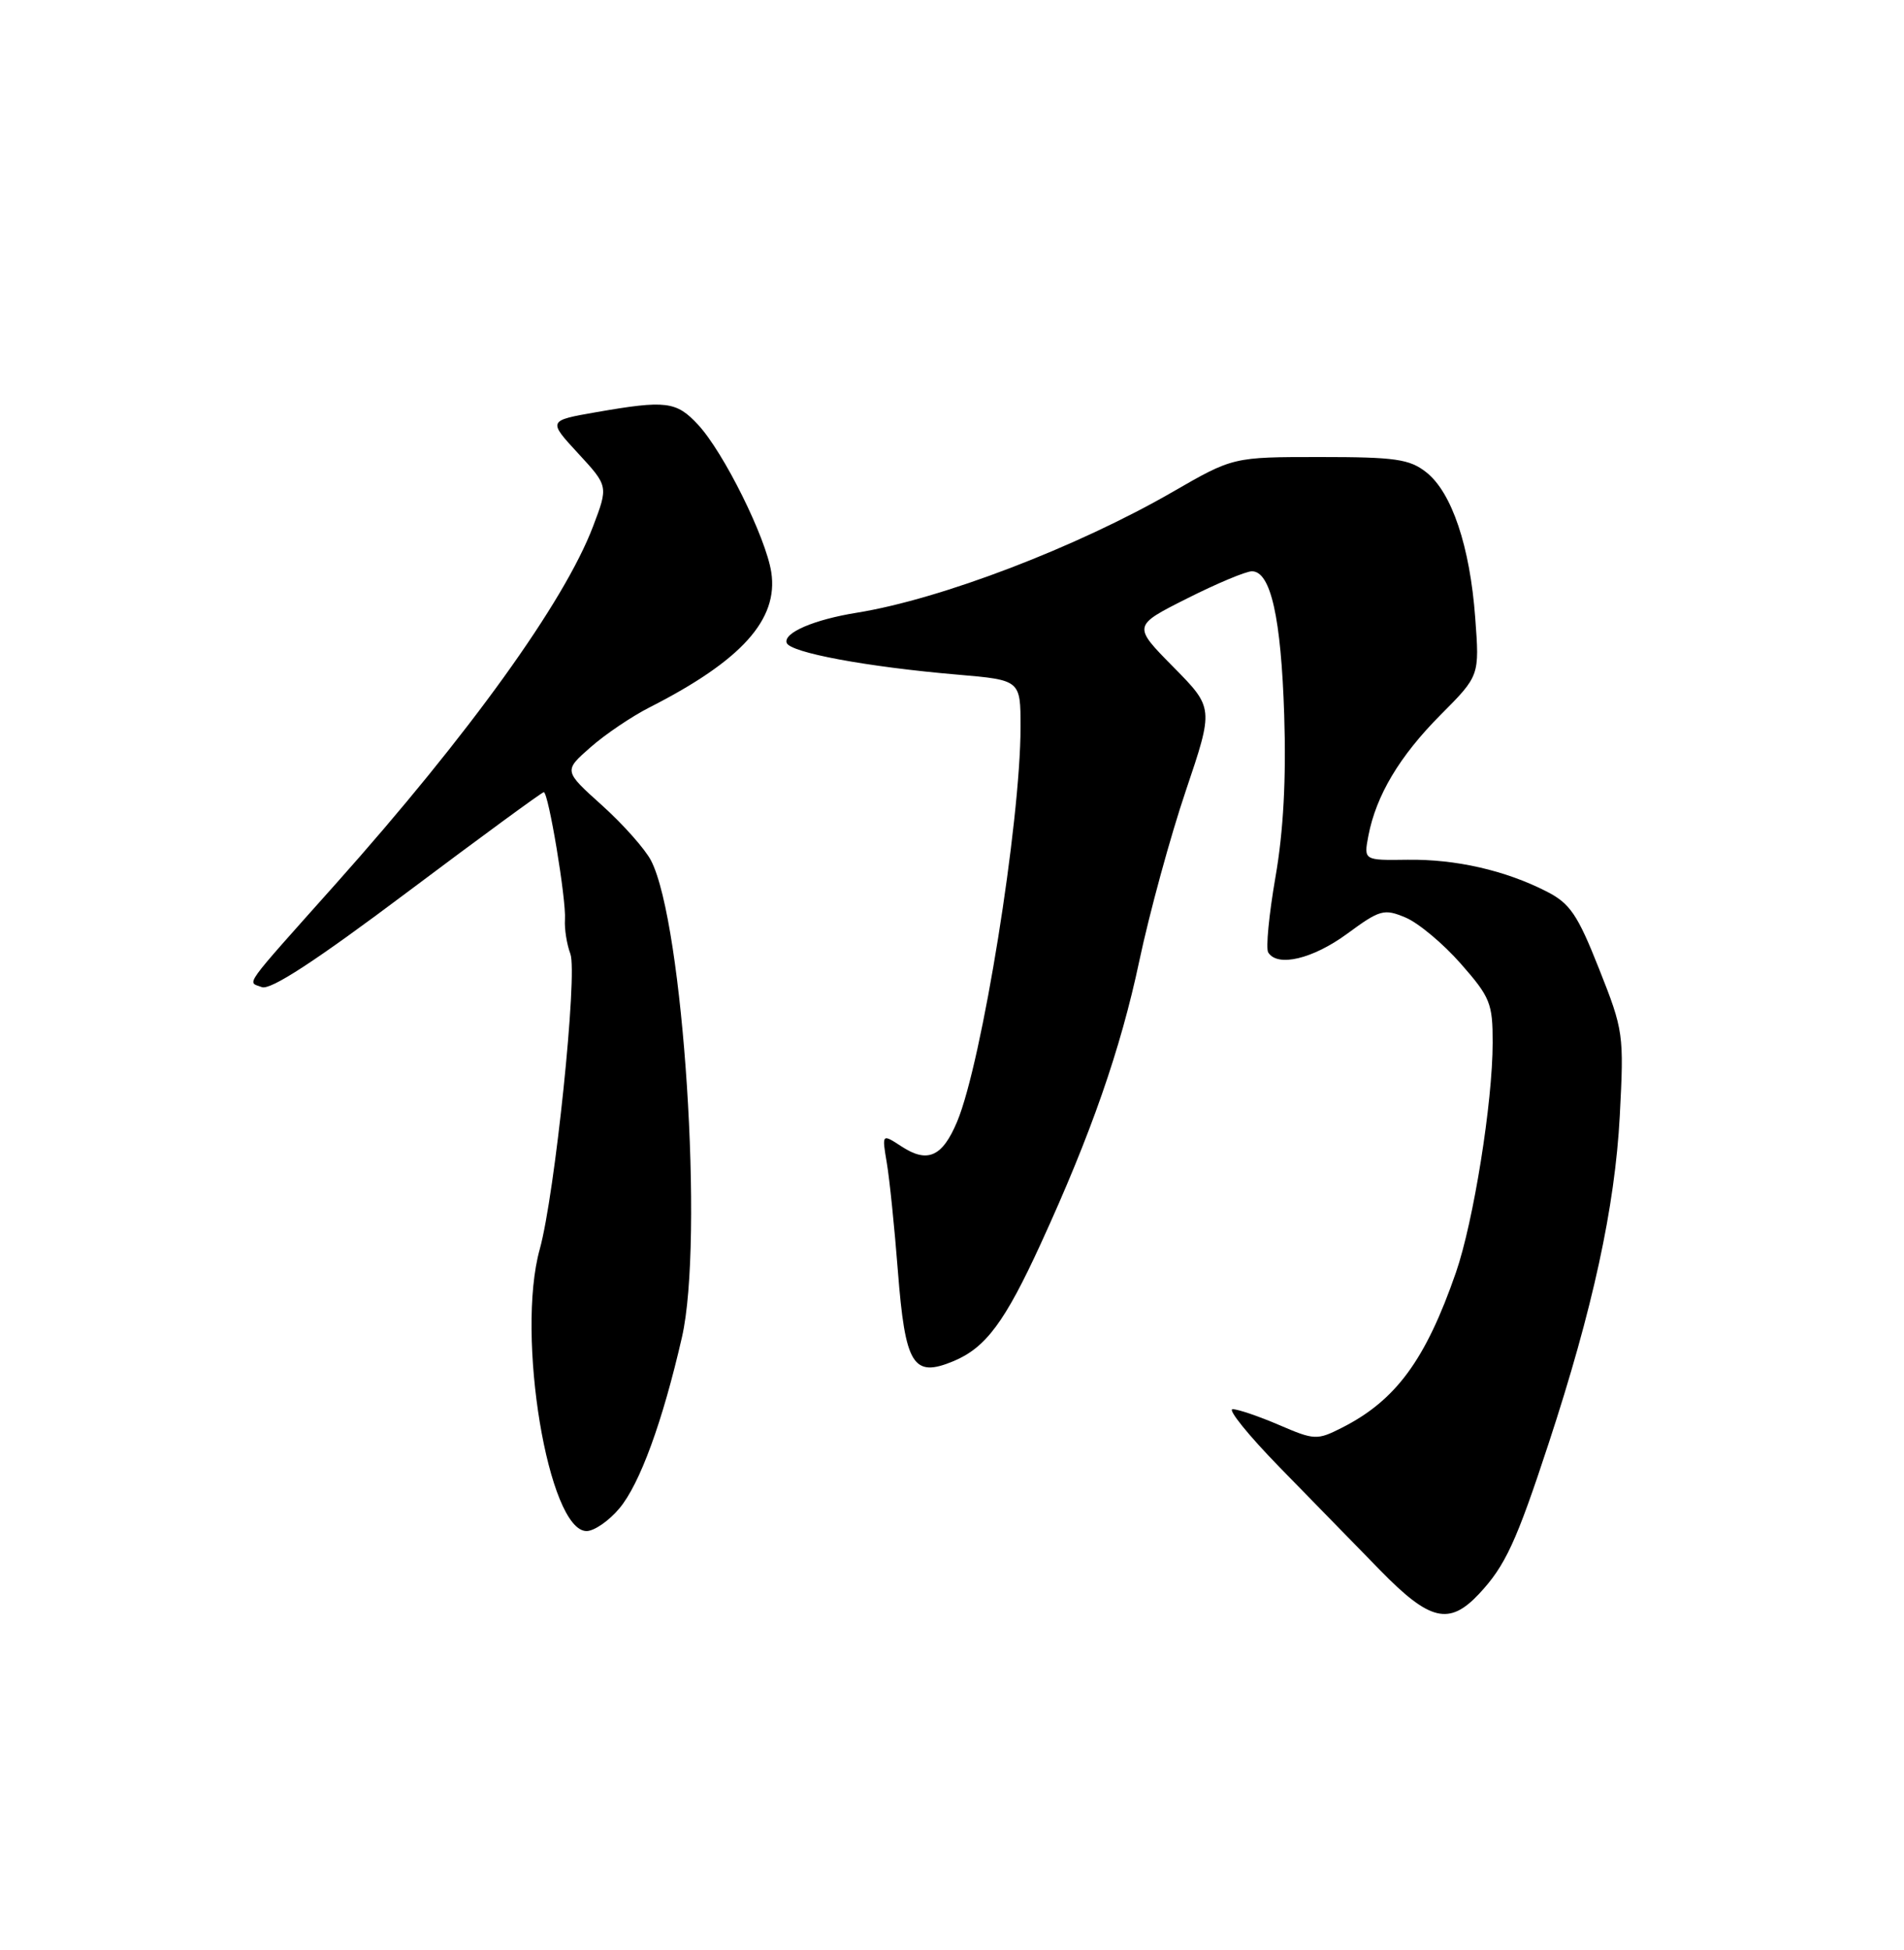 <?xml version="1.0" encoding="UTF-8" standalone="no"?>
<!DOCTYPE svg PUBLIC "-//W3C//DTD SVG 1.1//EN" "http://www.w3.org/Graphics/SVG/1.1/DTD/svg11.dtd" >
<svg xmlns="http://www.w3.org/2000/svg" xmlns:xlink="http://www.w3.org/1999/xlink" version="1.1" viewBox="0 0 250 256">
 <g >
 <path fill="currentColor"
d=" M 194.20 209.25 C 197.65 205.56 199.08 202.47 203.34 189.50 C 209.15 171.81 212.04 158.49 212.68 146.50 C 213.24 135.77 213.18 135.30 209.96 127.19 C 207.14 120.06 206.15 118.61 203.08 117.04 C 197.64 114.26 191.14 112.78 184.79 112.87 C 179.06 112.95 179.06 112.95 179.67 109.73 C 180.69 104.42 183.76 99.27 189.16 93.84 C 194.27 88.71 194.27 88.71 193.70 81.10 C 193.01 71.73 190.62 64.63 187.27 62.00 C 185.07 60.27 183.21 60.00 173.32 60.00 C 161.91 60.00 161.91 60.00 153.97 64.58 C 141.38 71.84 123.55 78.66 112.50 80.44 C 106.90 81.34 102.86 83.07 103.29 84.39 C 103.71 85.67 113.81 87.55 125.75 88.57 C 134.00 89.28 134.00 89.28 134.00 95.43 C 134.00 107.95 128.93 139.49 125.67 147.26 C 123.74 151.87 121.79 152.74 118.39 150.52 C 115.79 148.82 115.79 148.82 116.44 152.67 C 116.80 154.79 117.45 161.15 117.89 166.82 C 118.86 179.25 119.88 180.91 125.21 178.69 C 129.44 176.92 131.95 173.54 136.65 163.29 C 143.25 148.91 147.14 137.75 149.59 126.17 C 150.93 119.85 153.68 109.78 155.70 103.81 C 159.37 92.94 159.37 92.94 154.05 87.55 C 148.73 82.16 148.73 82.16 155.84 78.58 C 159.75 76.61 163.59 75.00 164.38 75.00 C 166.85 75.00 168.21 81.08 168.62 93.87 C 168.89 102.20 168.52 109.15 167.47 115.15 C 166.62 120.06 166.19 124.51 166.52 125.04 C 167.73 127.00 172.36 125.90 176.88 122.59 C 181.20 119.41 181.73 119.27 184.56 120.46 C 186.23 121.16 189.49 123.88 191.80 126.51 C 195.67 130.91 196.00 131.72 195.99 136.89 C 195.99 144.70 193.47 160.41 191.17 167.05 C 187.18 178.56 183.27 183.87 176.15 187.46 C 172.94 189.08 172.58 189.07 167.96 187.08 C 165.30 185.94 162.55 185.00 161.85 185.00 C 161.15 185.00 163.93 188.44 168.03 192.64 C 172.14 196.84 178.07 202.92 181.21 206.14 C 187.73 212.82 190.28 213.43 194.20 209.25 Z  M 81.32 198.03 C 84.01 194.84 87.00 186.65 89.54 175.56 C 92.44 162.89 89.74 121.20 85.48 112.97 C 84.71 111.48 81.82 108.22 79.05 105.73 C 74.01 101.20 74.01 101.20 77.53 98.11 C 79.47 96.40 82.96 94.05 85.28 92.87 C 97.36 86.73 102.23 81.33 101.27 75.12 C 100.56 70.54 95.01 59.36 91.65 55.75 C 88.80 52.68 87.44 52.52 78.30 54.11 C 71.94 55.22 71.94 55.22 75.91 59.52 C 79.88 63.82 79.88 63.82 77.86 69.13 C 74.09 79.05 61.62 96.37 44.12 116.00 C 31.61 130.03 32.45 128.85 34.38 129.59 C 35.52 130.03 41.46 126.15 53.50 117.11 C 63.11 109.90 71.16 104.00 71.40 104.00 C 72.01 104.00 74.36 118.10 74.18 120.72 C 74.10 121.94 74.42 123.97 74.89 125.22 C 75.87 127.82 72.86 156.84 70.87 164.00 C 67.72 175.30 71.99 201.00 77.02 201.00 C 78.01 201.00 79.95 199.67 81.32 198.03 Z "/>
</g>
</svg>
